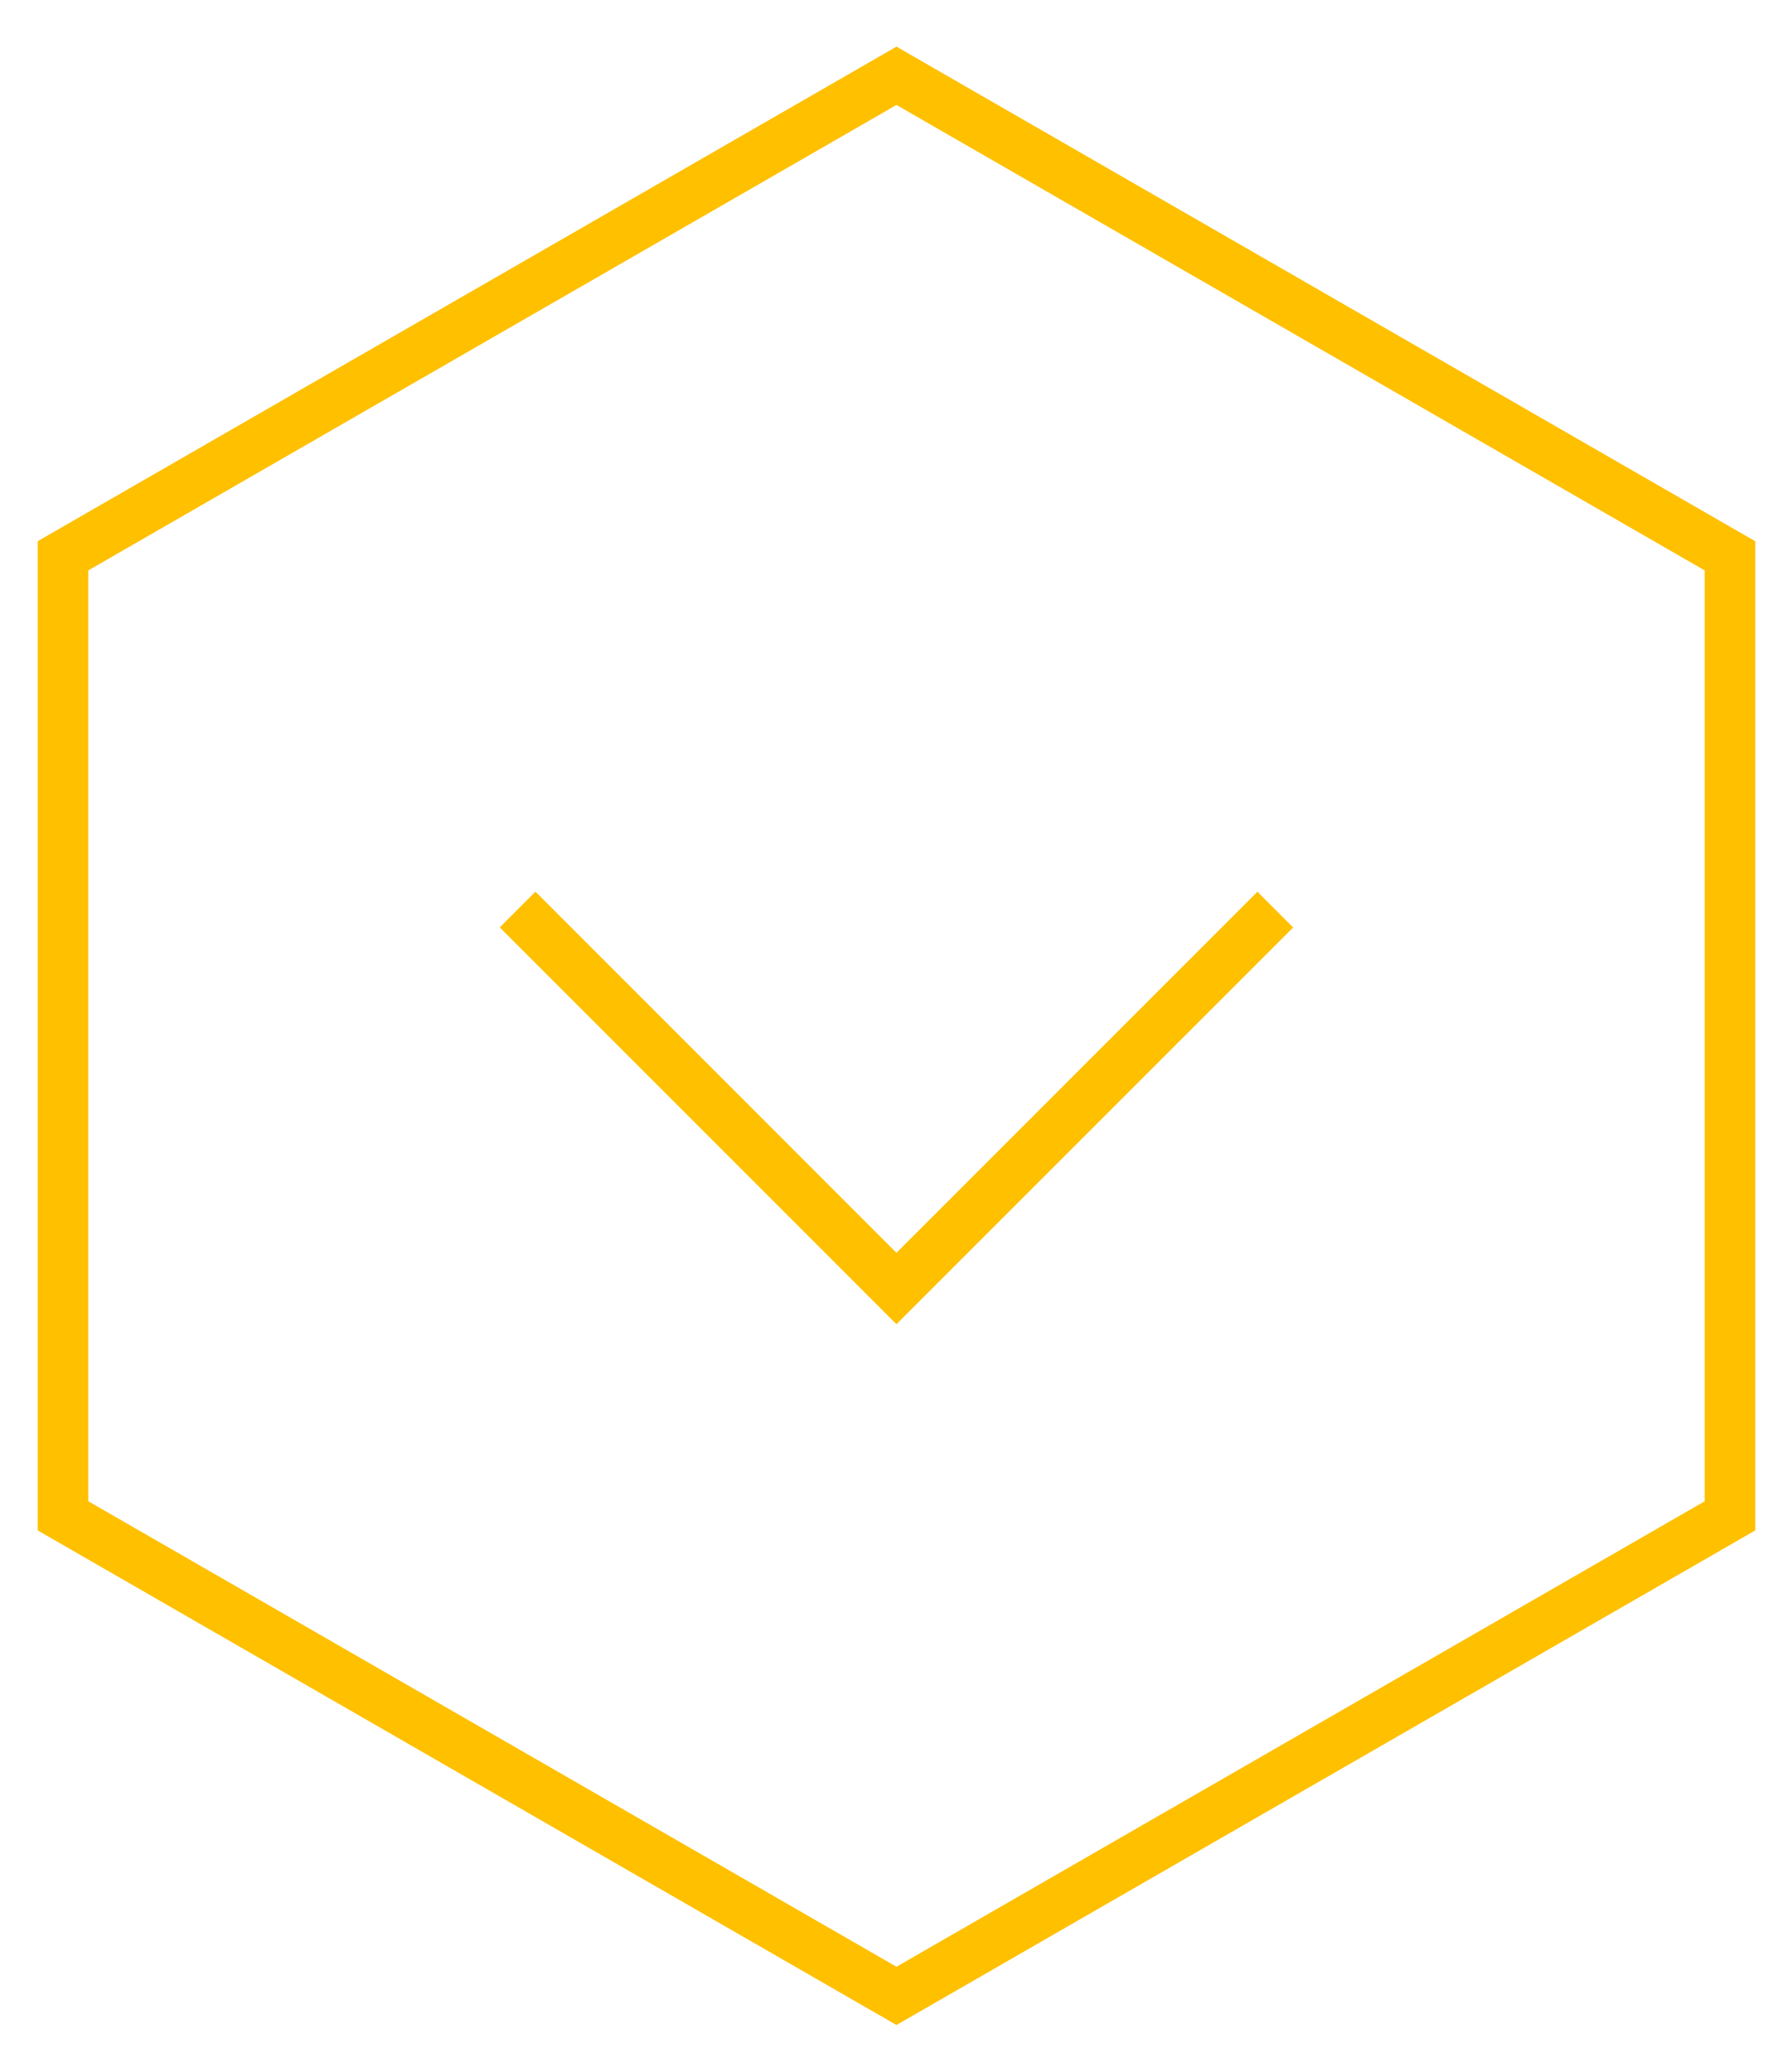 <svg width="35" height="41" viewBox="0 0 35 41" fill="none" xmlns="http://www.w3.org/2000/svg">
<path id="Vector" d="M17.747 26.207L9.893 18.353L10.6 17.646L17.747 24.794L24.893 17.648L25.6 18.355L17.747 26.206V26.207ZM34.747 30.289V10.711L17.747 0.923L0.747 10.71V30.288L17.747 40.076L34.747 30.288V30.289ZM1.747 11.289L17.747 2.077L33.747 11.289V29.711L17.747 38.923L1.747 29.71V11.289Z" fill="#FFC000"/>
</svg>
